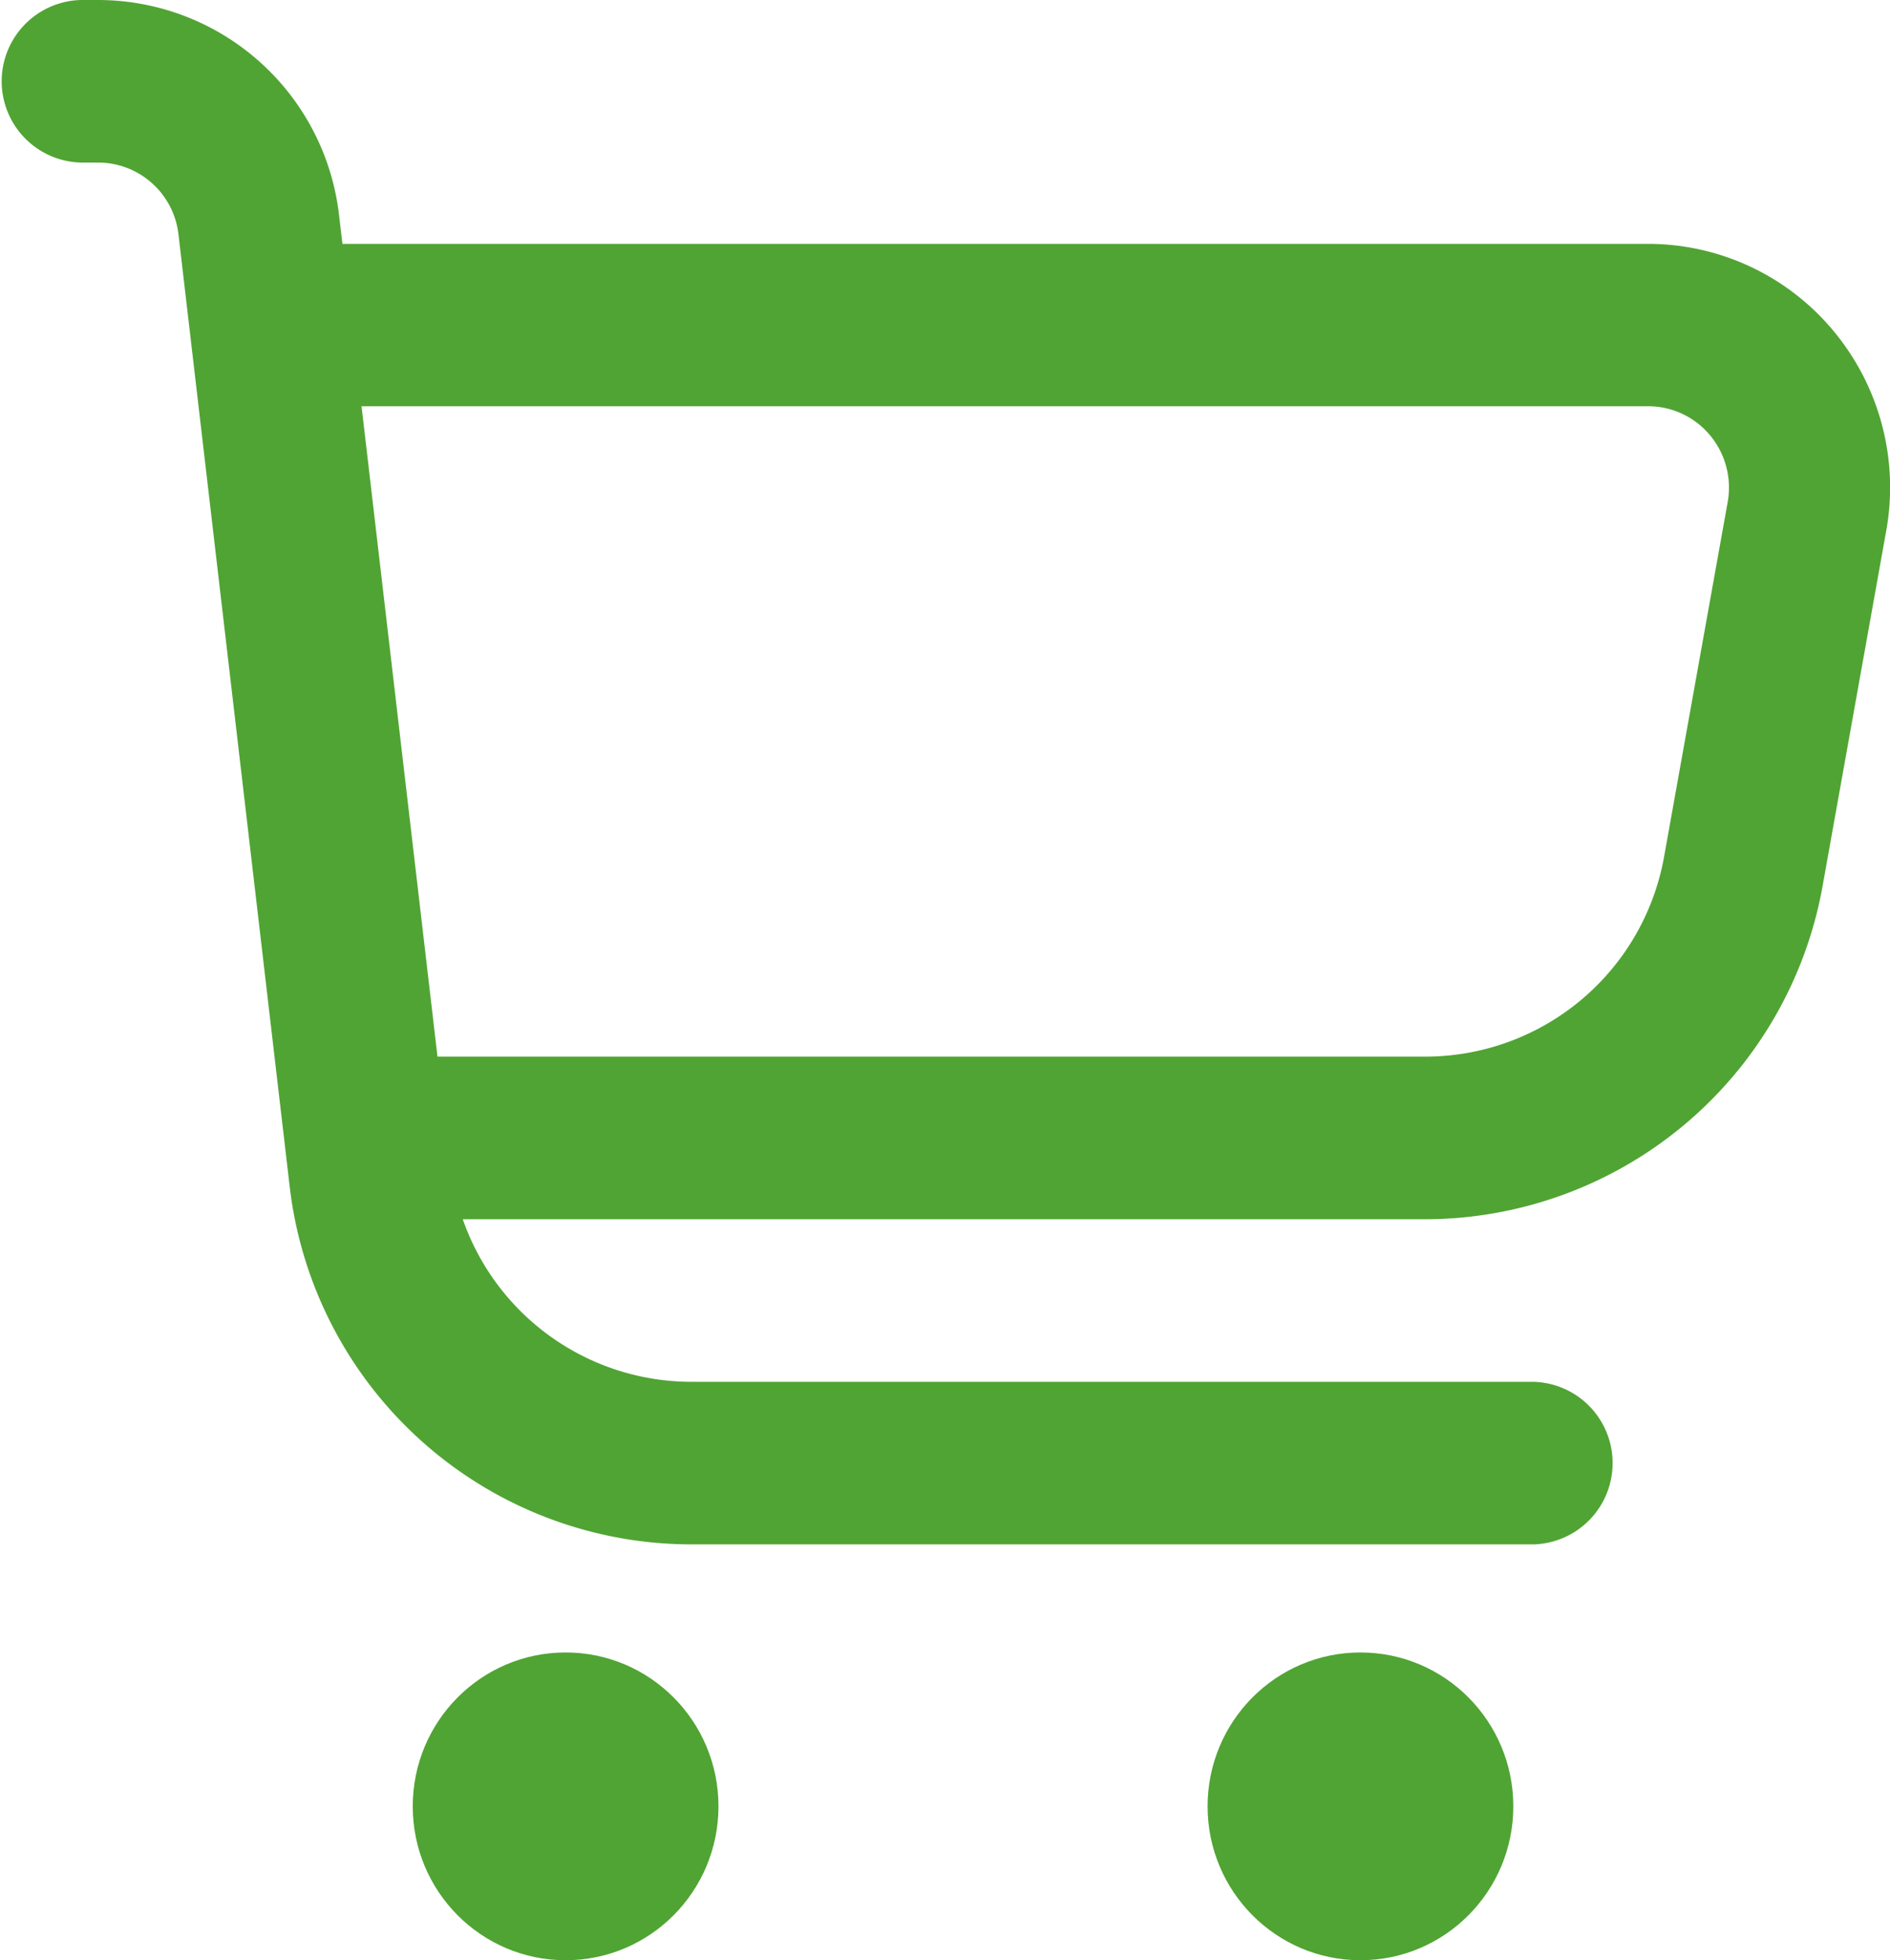 <svg id="fi-rr-shopping-cart" xmlns="http://www.w3.org/2000/svg" width="30.712" height="31.846" viewBox="0 0 30.712 31.846">
  <defs>
    <style>
      .cls-1 {
        fill: #50a433;
      }
    </style>
  </defs>
  <path id="Path_1" data-name="Path 1" class="cls-1" d="M29.8,5.384a3.916,3.916,0,0,0-3.021-1.422H5.565L5.51,3.5A3.945,3.945,0,0,0,1.6,0H1.312a1.321,1.321,0,0,0,0,2.641H1.6a1.315,1.315,0,0,1,1.3,1.166l1.805,15.45a6.575,6.575,0,0,0,6.515,5.833h13.7a1.321,1.321,0,0,0,0-2.641h-13.7a3.937,3.937,0,0,1-3.7-2.641H23.164a6.571,6.571,0,0,0,6.456-5.432l1.03-5.749A3.972,3.972,0,0,0,29.8,5.384ZM28.074,8.158l-1.031,5.749a3.943,3.943,0,0,1-3.879,3.259H7.109L5.875,6.6h20.9a1.308,1.308,0,0,1,1.012.471A1.327,1.327,0,0,1,28.074,8.158Z"/>
  <ellipse id="Ellipse_1" data-name="Ellipse 1" class="cls-1" cx="2.484" cy="2.5" rx="2.484" ry="2.5" transform="translate(6.707 26.846)"/>
  <ellipse id="Ellipse_2" data-name="Ellipse 2" class="cls-1" cx="2.484" cy="2.5" rx="2.484" ry="2.5" transform="translate(19.623 26.846)"/>
</svg>
